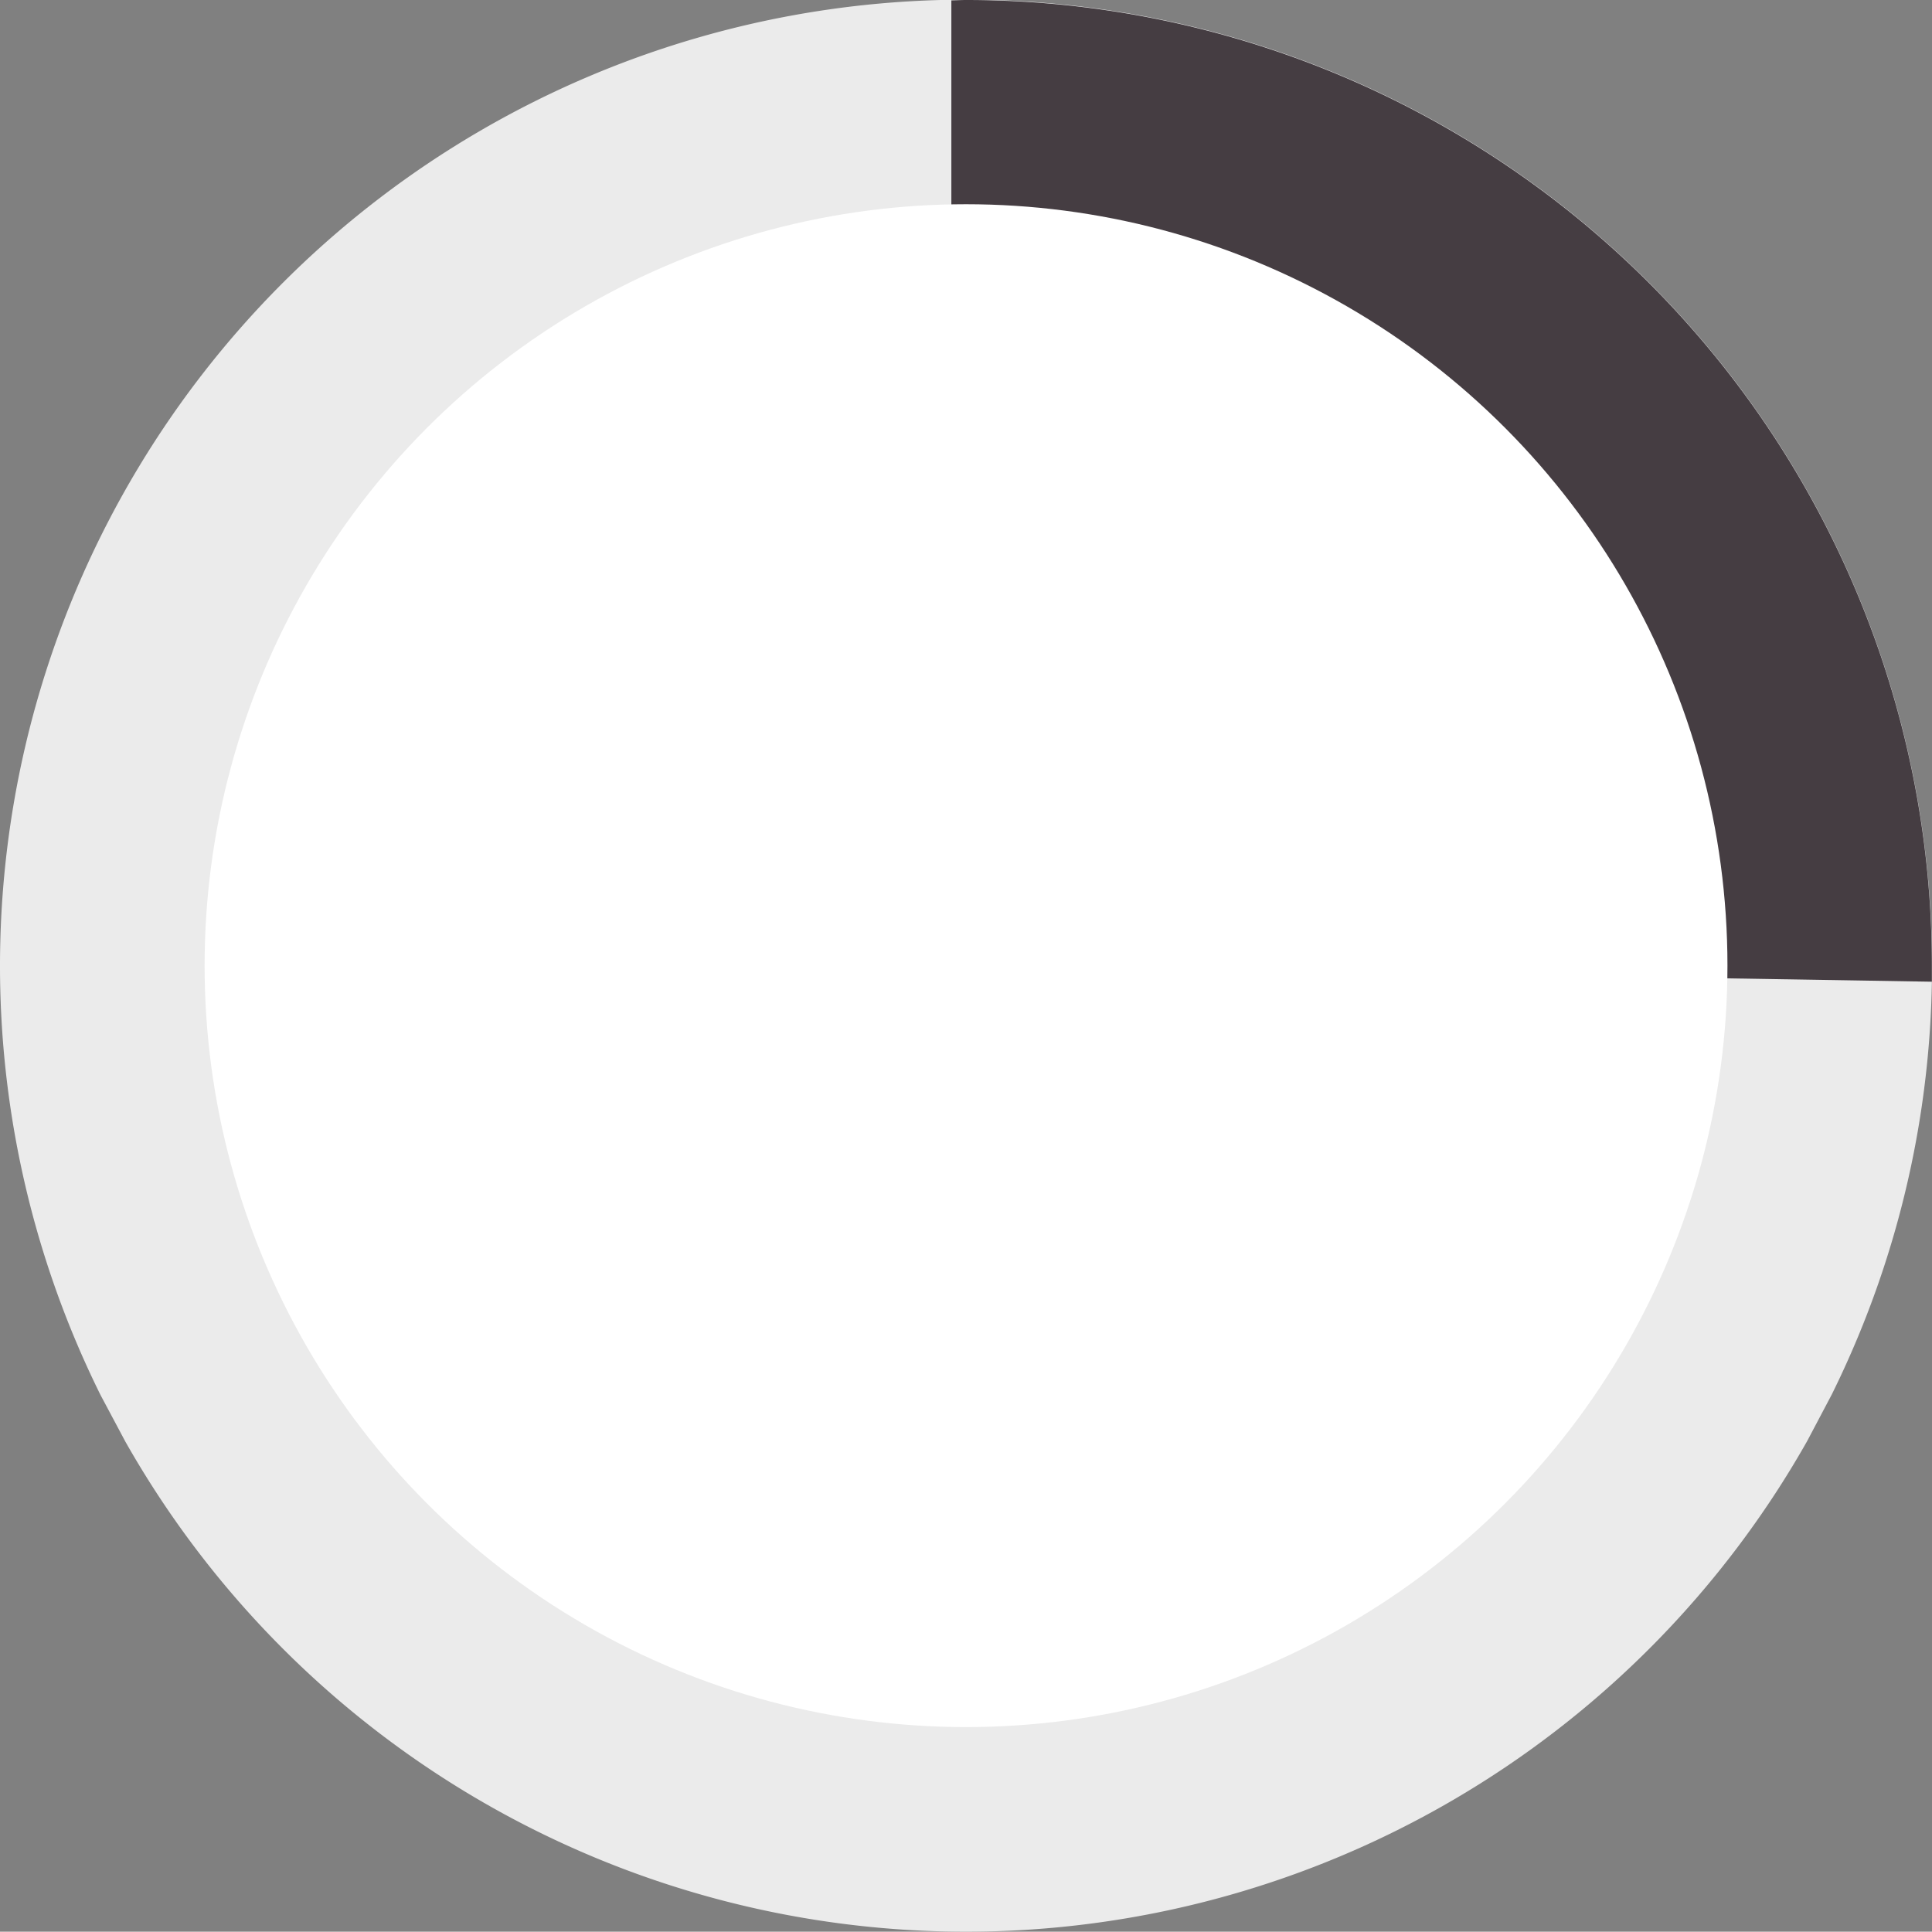 <svg xmlns="http://www.w3.org/2000/svg" viewBox="0 0 308.11 308.06"><rect x="0" y="0" width="308.11" height="308.06" fill="#808080" stroke="none"/><defs><style>.cls-1{fill:#ebebeb;}.cls-2{fill:#453D42;}.cls-3{fill:#fff;}</style></defs><g id="Layer_2" data-name="Layer 2"><g id="Layer_1_copy_2" data-name="Layer 1 copy 2"><path class="cls-1" d="M292.11,222.42A154.1,154.1,0,0,0,158.36,0H150A154.09,154.09,0,0,0,16.05,222.51L20,229.92a154.09,154.09,0,0,0,268.19-.08Z"/><path class="cls-2" d="M308.09,156.56c0-.83,0-1.67,0-2.5A154.05,154.05,0,0,0,154.06,0c-.79,0-1.56.05-2.34.06V154"/><circle class="cls-3" cx="154.06" cy="154" r="121.43"/></g></g></svg>